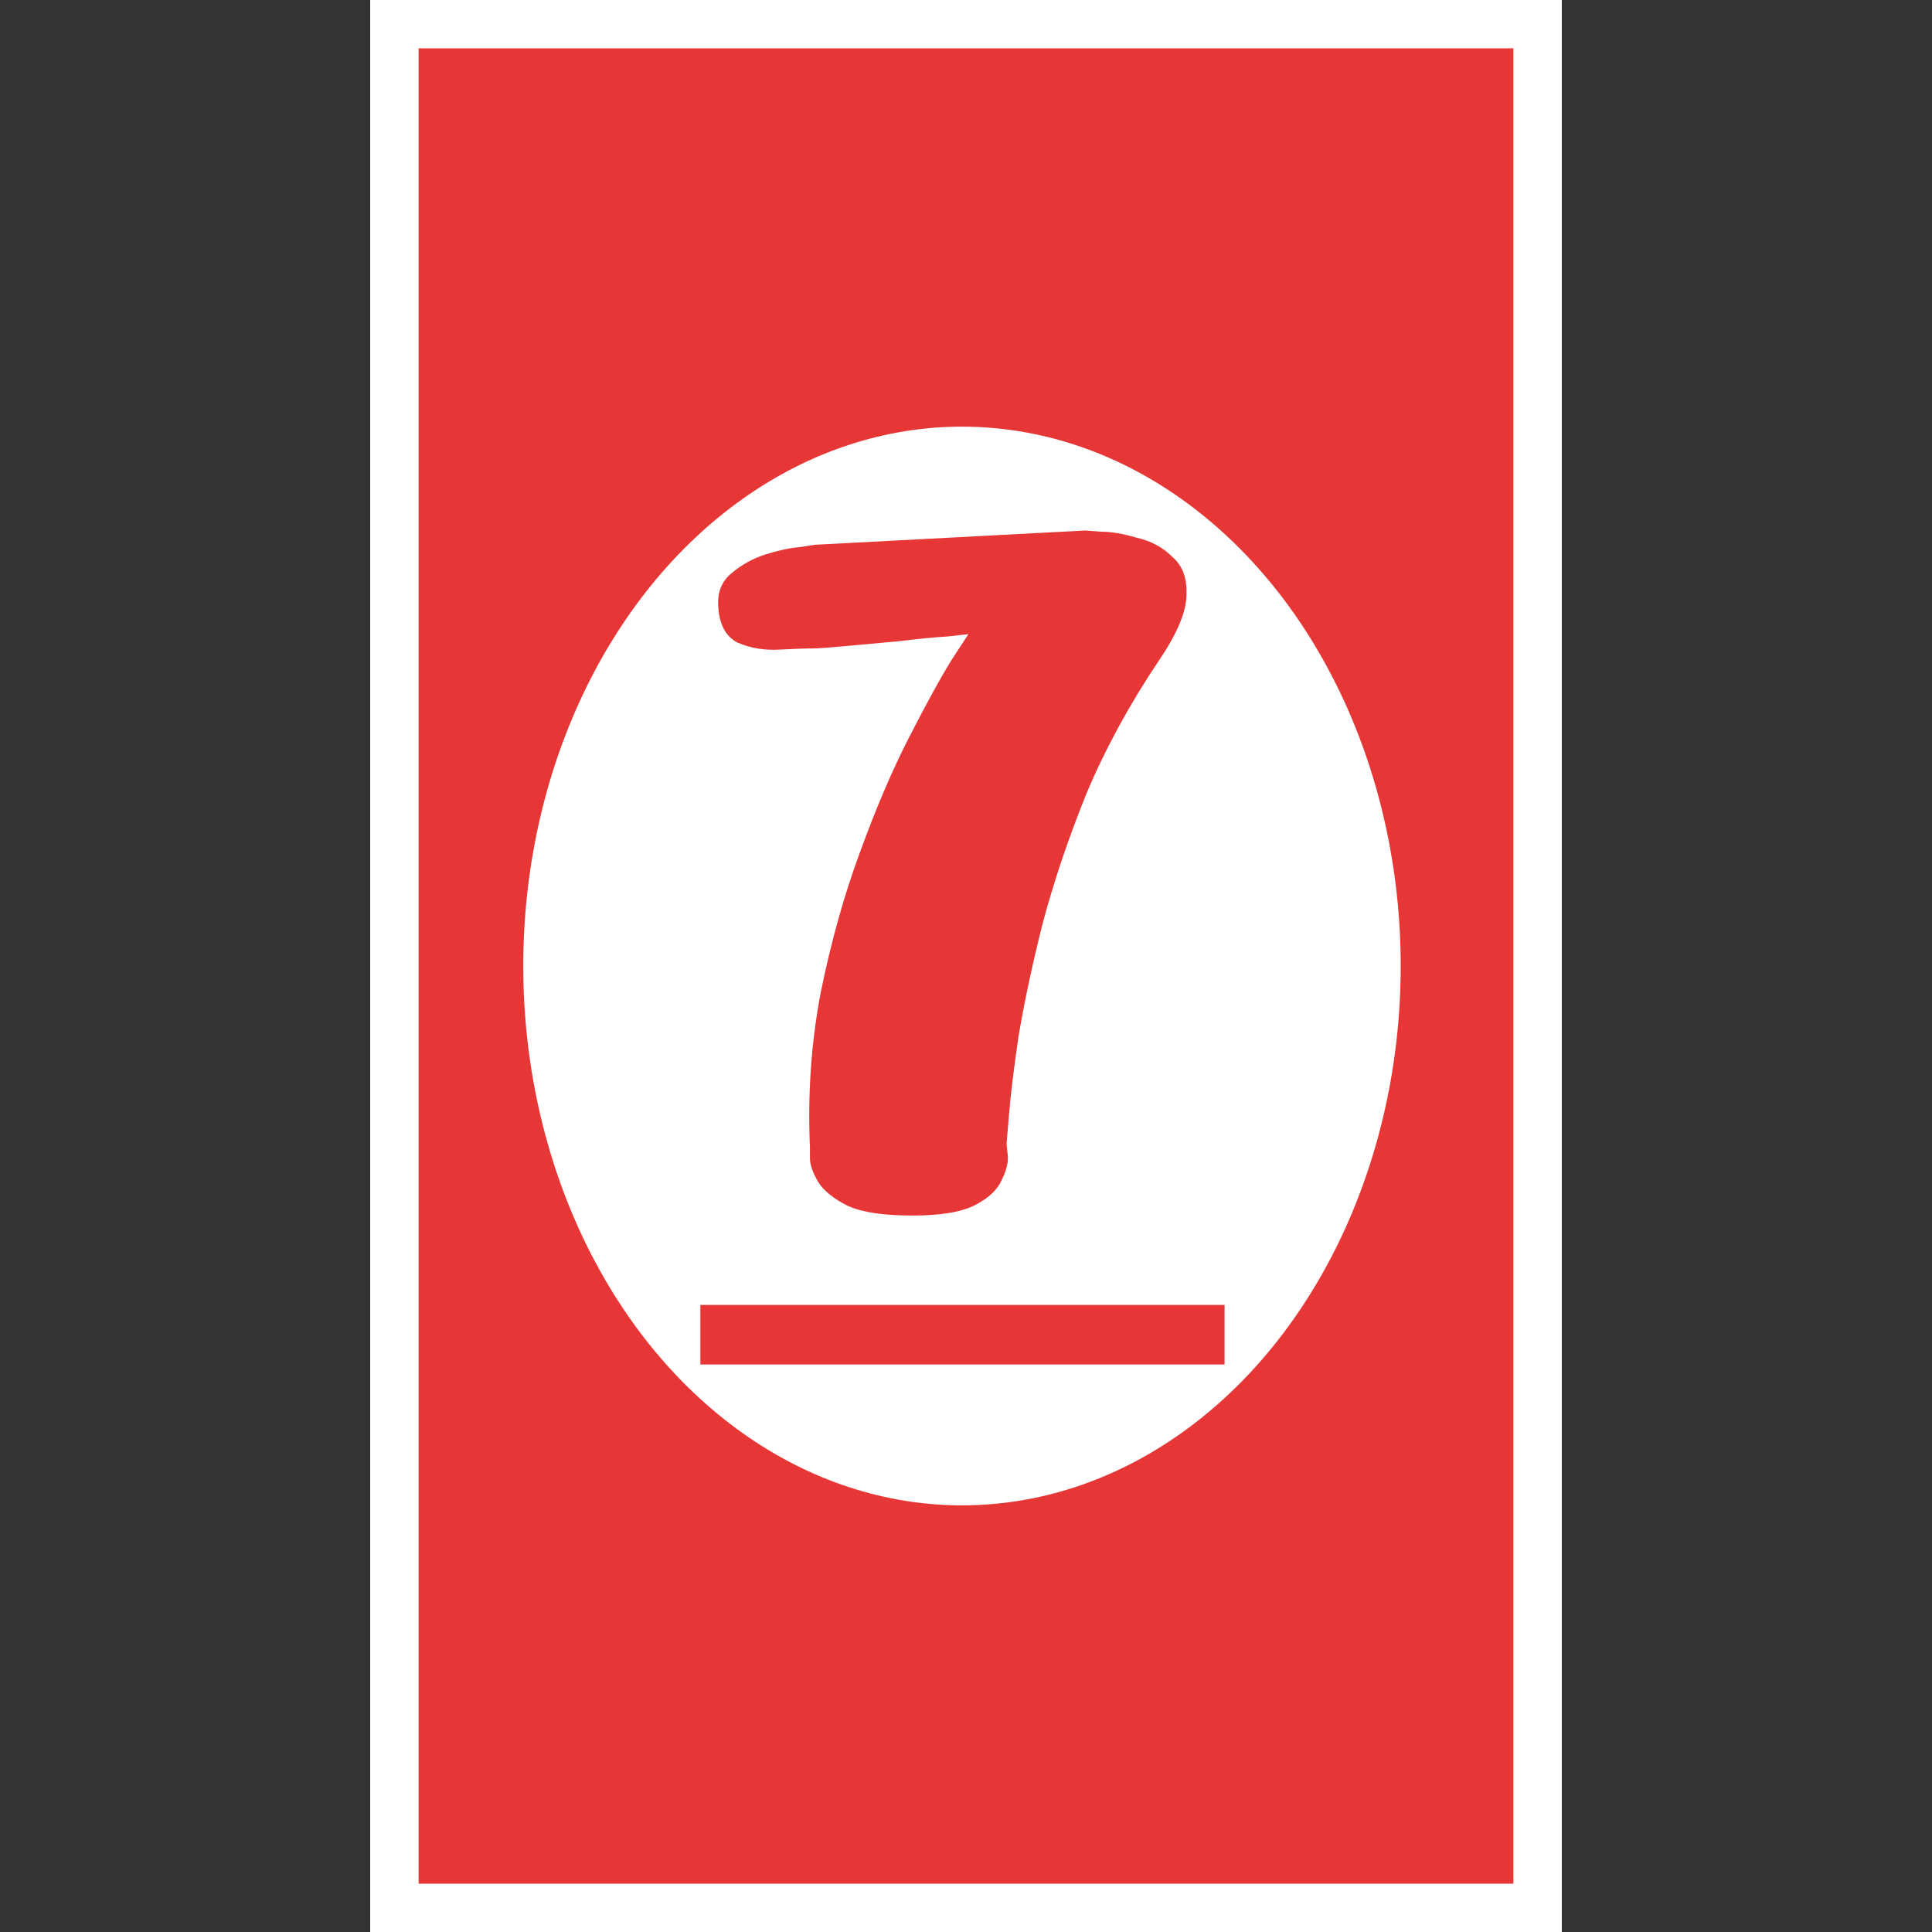 <svg width="240" height="240" viewBox="0 0 240 240" fill="none" xmlns="http://www.w3.org/2000/svg">
<rect x="0" y="0" width="240" height="240" fill="#333333" stroke="none"/>
<rect x="46" width="148" height="240" fill="white"/>
<rect x="46" width="148" height="240" fill="white"/>
<rect x="52" y="6" width="136" height="228" fill="#E73636"/>
<ellipse cx="119.5" cy="120" rx="54.5" ry="67" fill="white"/>
<path d="M100.616 142.564C100.32 135.953 100.764 129.54 101.948 123.324C103.231 117.009 104.859 111.188 106.832 105.86C108.805 100.433 110.828 95.697 112.9 91.652C114.972 87.607 116.699 84.449 118.08 82.18C119.56 79.911 120.3 78.776 120.3 78.776C120.3 78.776 119.412 78.875 117.636 79.072C115.959 79.171 113.936 79.368 111.568 79.664C109.299 79.861 107.128 80.059 105.056 80.256C102.984 80.453 101.603 80.552 100.912 80.552C100.024 80.552 98.643 80.601 96.768 80.7C94.893 80.799 93.167 80.503 91.588 79.812C90.108 79.023 89.319 77.493 89.22 75.224C89.121 73.547 89.664 72.215 90.848 71.228C92.131 70.143 93.561 69.353 95.14 68.86C96.719 68.367 98.1 68.071 99.284 67.972C100.567 67.775 101.208 67.676 101.208 67.676L134.804 65.9C134.804 65.9 135.445 65.949 136.728 66.048C138.011 66.048 139.491 66.295 141.168 66.788C142.944 67.183 144.424 67.972 145.608 69.156C146.891 70.241 147.483 71.82 147.384 73.892C147.384 75.964 146.249 78.677 143.98 82.032C140.329 87.459 137.32 92.984 134.952 98.608C132.683 104.232 130.857 109.659 129.476 114.888C128.193 120.019 127.207 124.656 126.516 128.8C125.924 132.845 125.529 136.101 125.332 138.568C125.135 140.936 125.036 142.12 125.036 142.12C125.036 142.12 125.085 142.564 125.184 143.452C125.283 144.34 125.036 145.376 124.444 146.56C123.951 147.744 122.865 148.78 121.188 149.668C119.511 150.556 116.896 151 113.344 151C109.792 151 107.128 150.605 105.352 149.816C103.576 148.928 102.343 147.941 101.652 146.856C100.961 145.672 100.616 144.685 100.616 143.896C100.616 143.008 100.616 142.564 100.616 142.564Z" fill="#E73636"/>
<path d="M87 162.1H152.12V169.5H87V162.1Z" fill="#E73636"/>
</svg>
